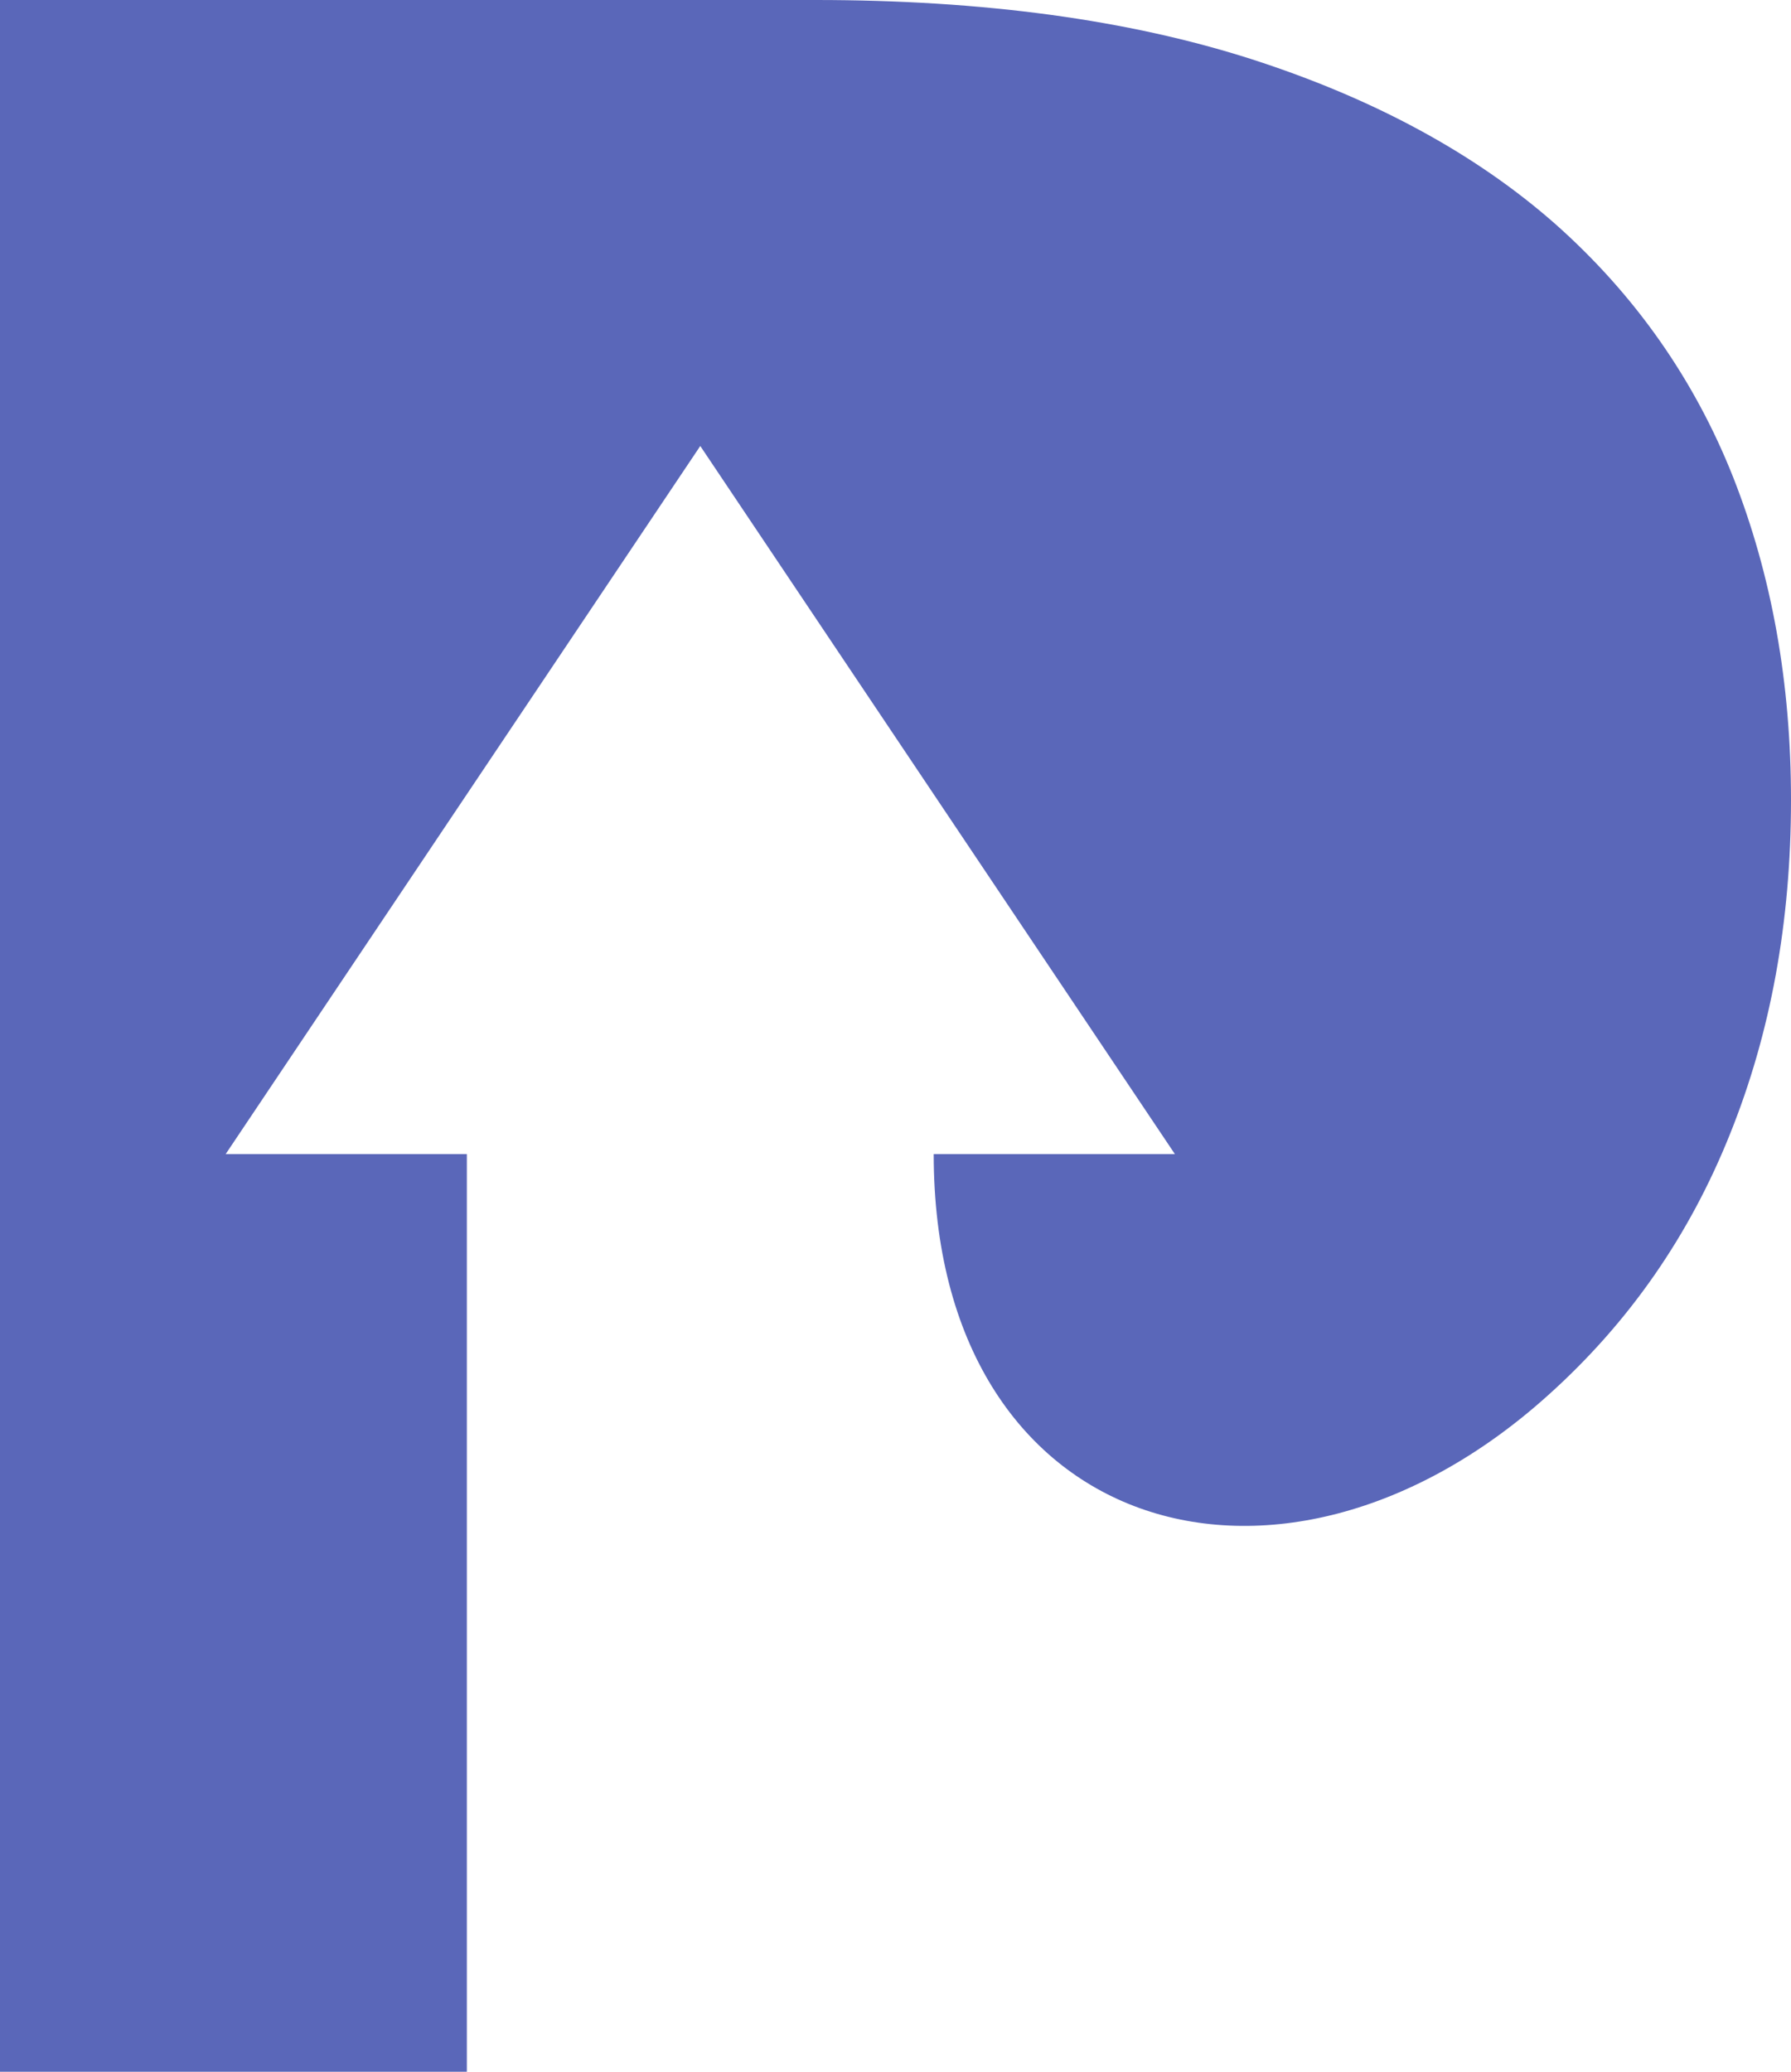 <?xml version="1.0" encoding="UTF-8"?>
<!DOCTYPE svg PUBLIC "-//W3C//DTD SVG 1.1//EN" "http://www.w3.org/Graphics/SVG/1.1/DTD/svg11.dtd">
<!-- Creator: CorelDRAW X7 -->
<svg xmlns="http://www.w3.org/2000/svg" xml:space="preserve" width="300px" height="347px" version="1.1" style="shape-rendering:geometricPrecision; text-rendering:geometricPrecision; image-rendering:optimizeQuality; fill-rule:evenodd; clip-rule:evenodd"
viewBox="0 0 3000 3470"
 xmlns:xlink="http://www.w3.org/1999/xlink">
 <defs>
  <style type="text/css">
   <![CDATA[
    .fil0 {fill:#5A67B9}
   ]]>
  </style>
 </defs>
 <g id="Слой_x0020_1">
  <path class="fil0" d="M-17056 6963c466,0 843,378 843,843 0,466 -377,843 -843,843 -465,0 -842,-377 -842,-843 0,-465 377,-843 842,-843zm-359 233c2,153 127,277 281,277l173 0c91,0 165,74 165,164l0 13c0,91 -74,164 -165,164l-173 0c-155,0 -281,126 -281,281l0 171c51,-103 158,-174 281,-174l176 0c242,0 439,-198 439,-439 0,-6 0,-12 0,-19 0,-241 -197,-438 -439,-438l-457 0zm293 928c-2,160 -132,291 -293,293l0 -13c0,-154 126,-280 281,-280l12 0z"/>
  <path class="fil0" d="M1366 0c281,0 524,33 730,99 205,66 375,158 509,276 133,118 233,260 298,424 65,165 97,345 97,541 0,204 -34,390 -102,559 -68,170 -169,316 -305,438 -451,406 -1029,233 -1029,-404l404 0 -795 -1186 -795 1186 404 0 0 1039 0 498 -782 0 0 -1537 0 -1933 1366 0z"/>
 </g>
</svg>
